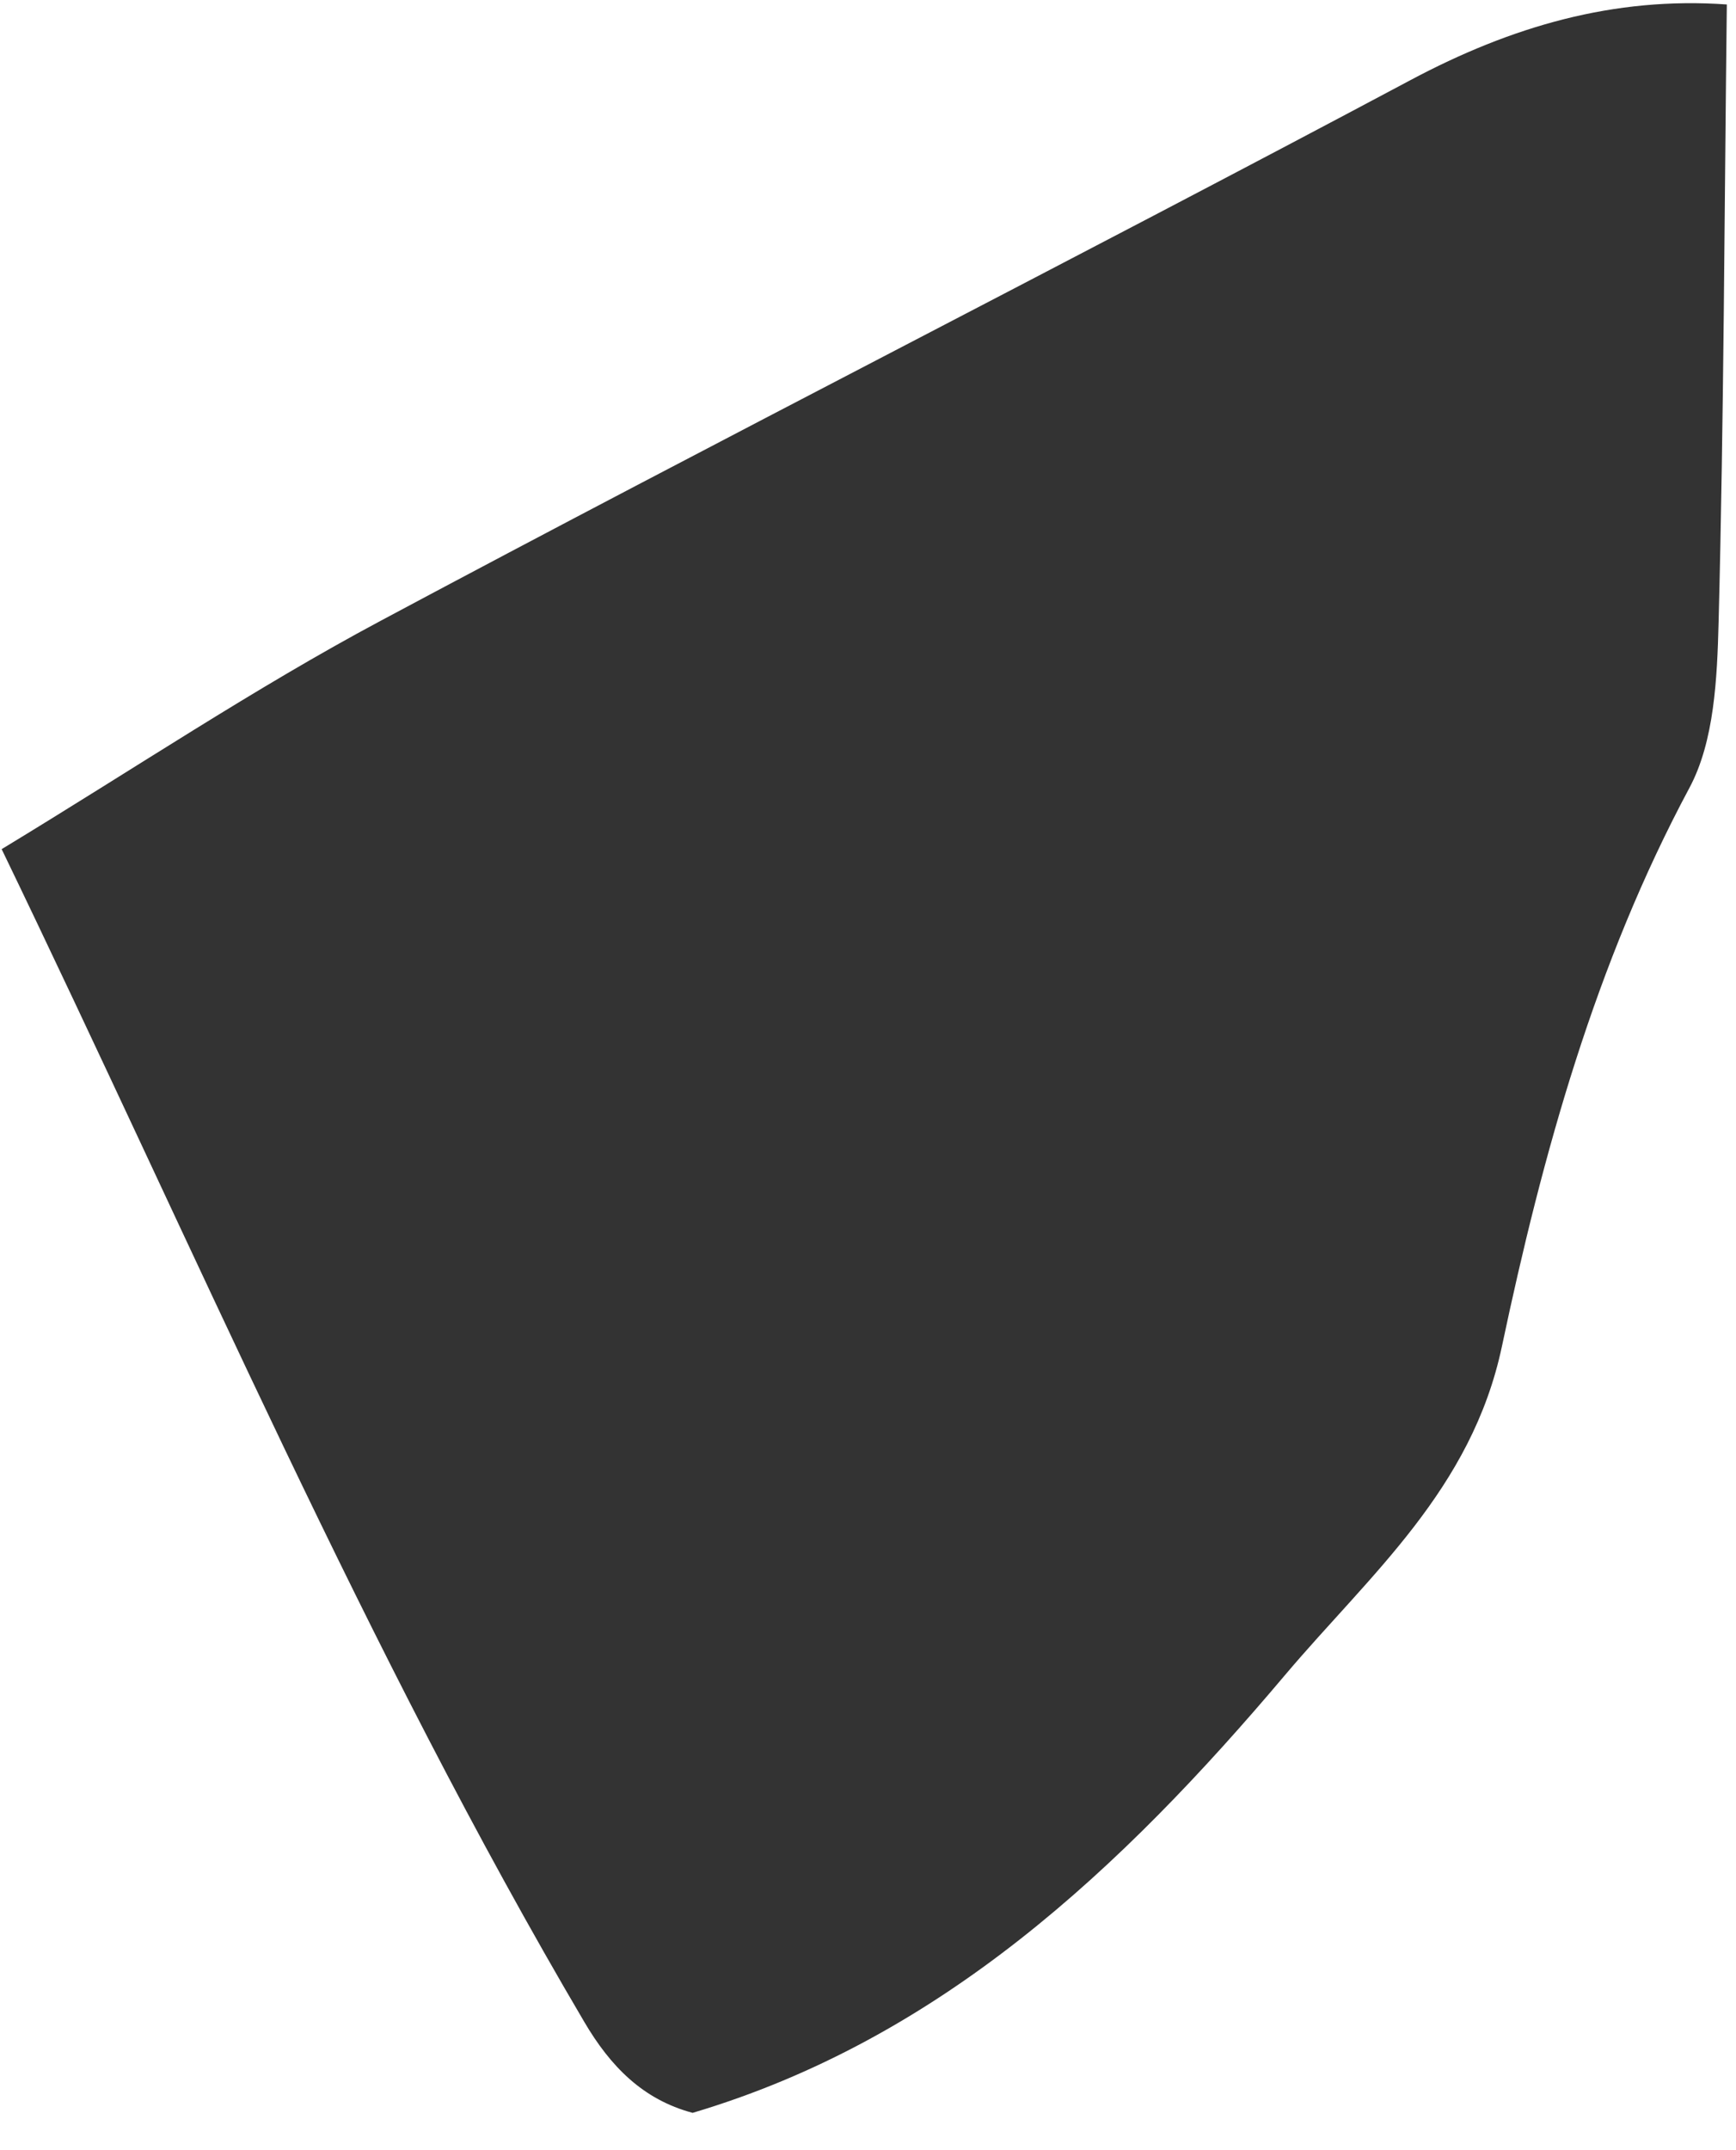 <svg xmlns="http://www.w3.org/2000/svg" width="42" height="52" viewBox="0 0 42 52" fill="none"><path d="M16.755 51.097C15.558 50.777 14.77 49.98 14.131 48.89C8.838 39.907 4.755 30.297 0.04 20.536C3.261 18.584 6.155 16.644 9.205 15.016C17.481 10.593 25.842 6.349 34.122 1.939C36.563 0.638 39.048 -0.086 41.778 0.108C41.719 5.089 41.707 10.071 41.579 15.048C41.544 16.401 41.477 17.928 40.873 19.054C38.599 23.298 37.324 27.891 36.337 32.56C35.604 36.023 33.147 38.077 31.096 40.502C27.122 45.209 22.742 49.319 16.759 51.097H16.755Z" fill="#333333"></path></svg>